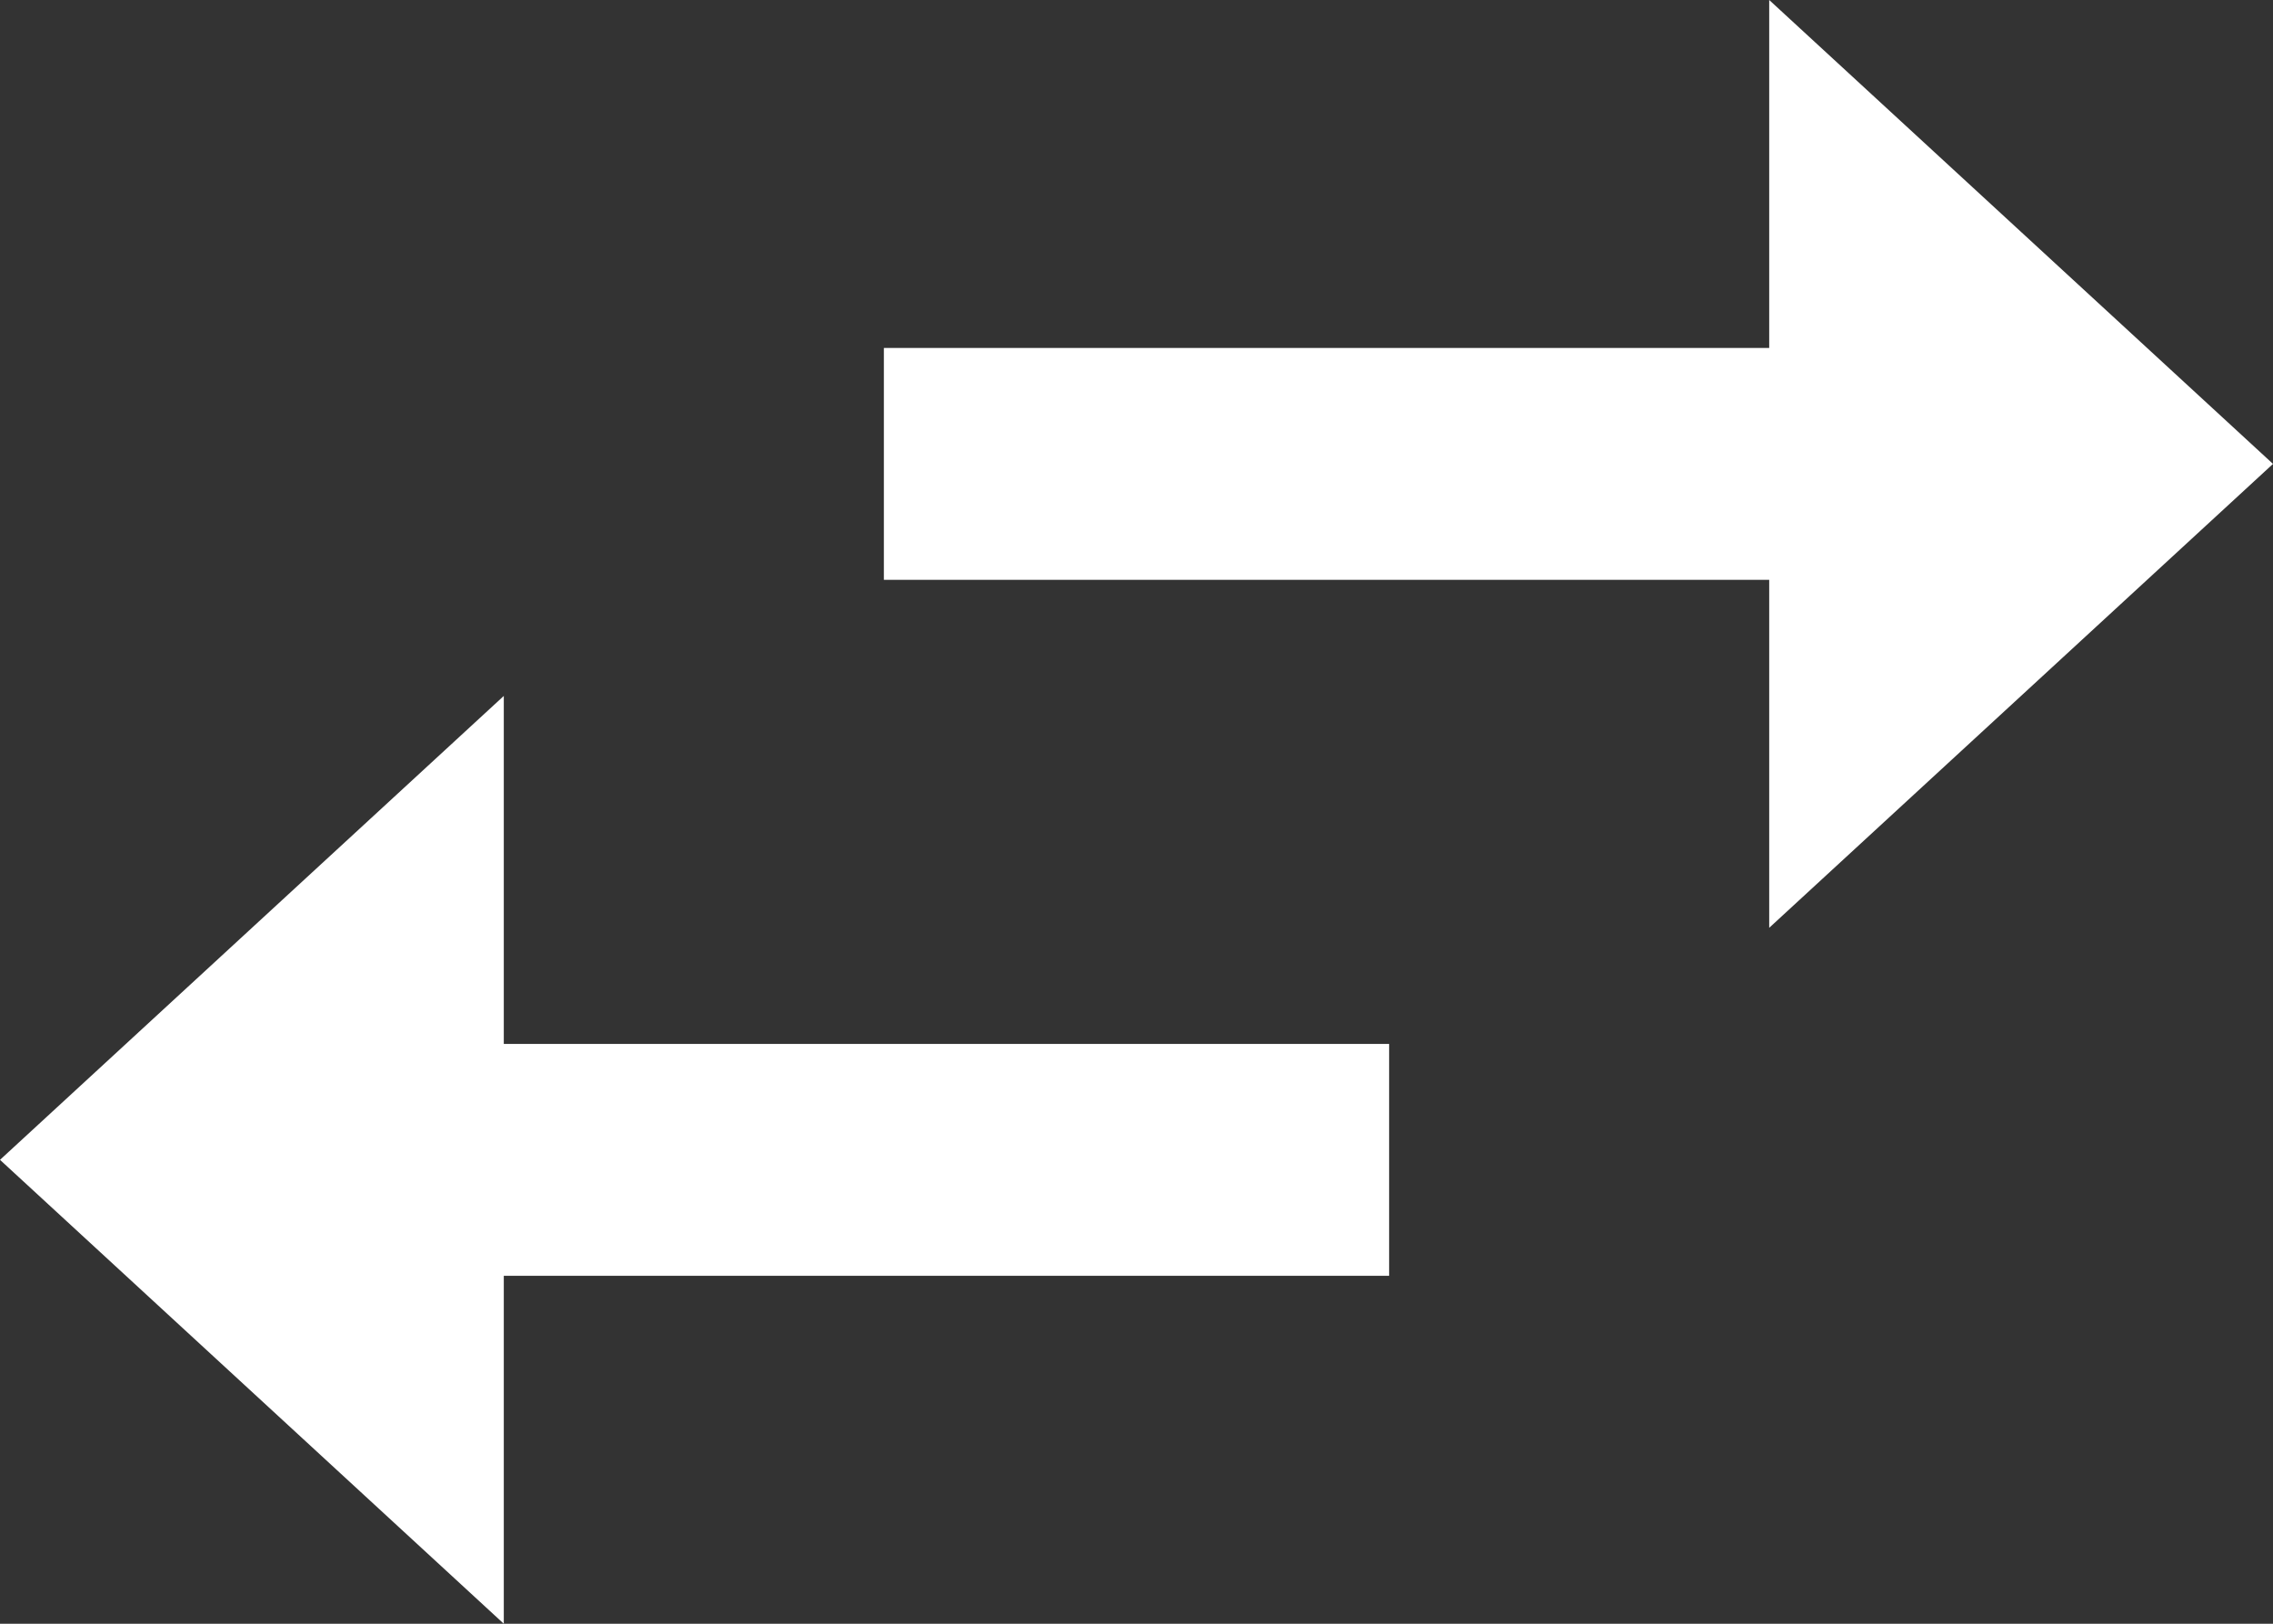 <svg width="14" height="10" viewBox="0 0 14 10" fill="none" xmlns="http://www.w3.org/2000/svg">
<rect x="0" y="0" width="14" height="10" fill="#333333" stroke="none"/>
<path d="M3.103 4.286L0 7.143L3.103 10V7.857H8.556V6.429H3.103V4.286ZM14 2.857L10.897 0V2.143H5.444V3.571H10.897V5.714L14 2.857Z" fill="white"/>
</svg>
